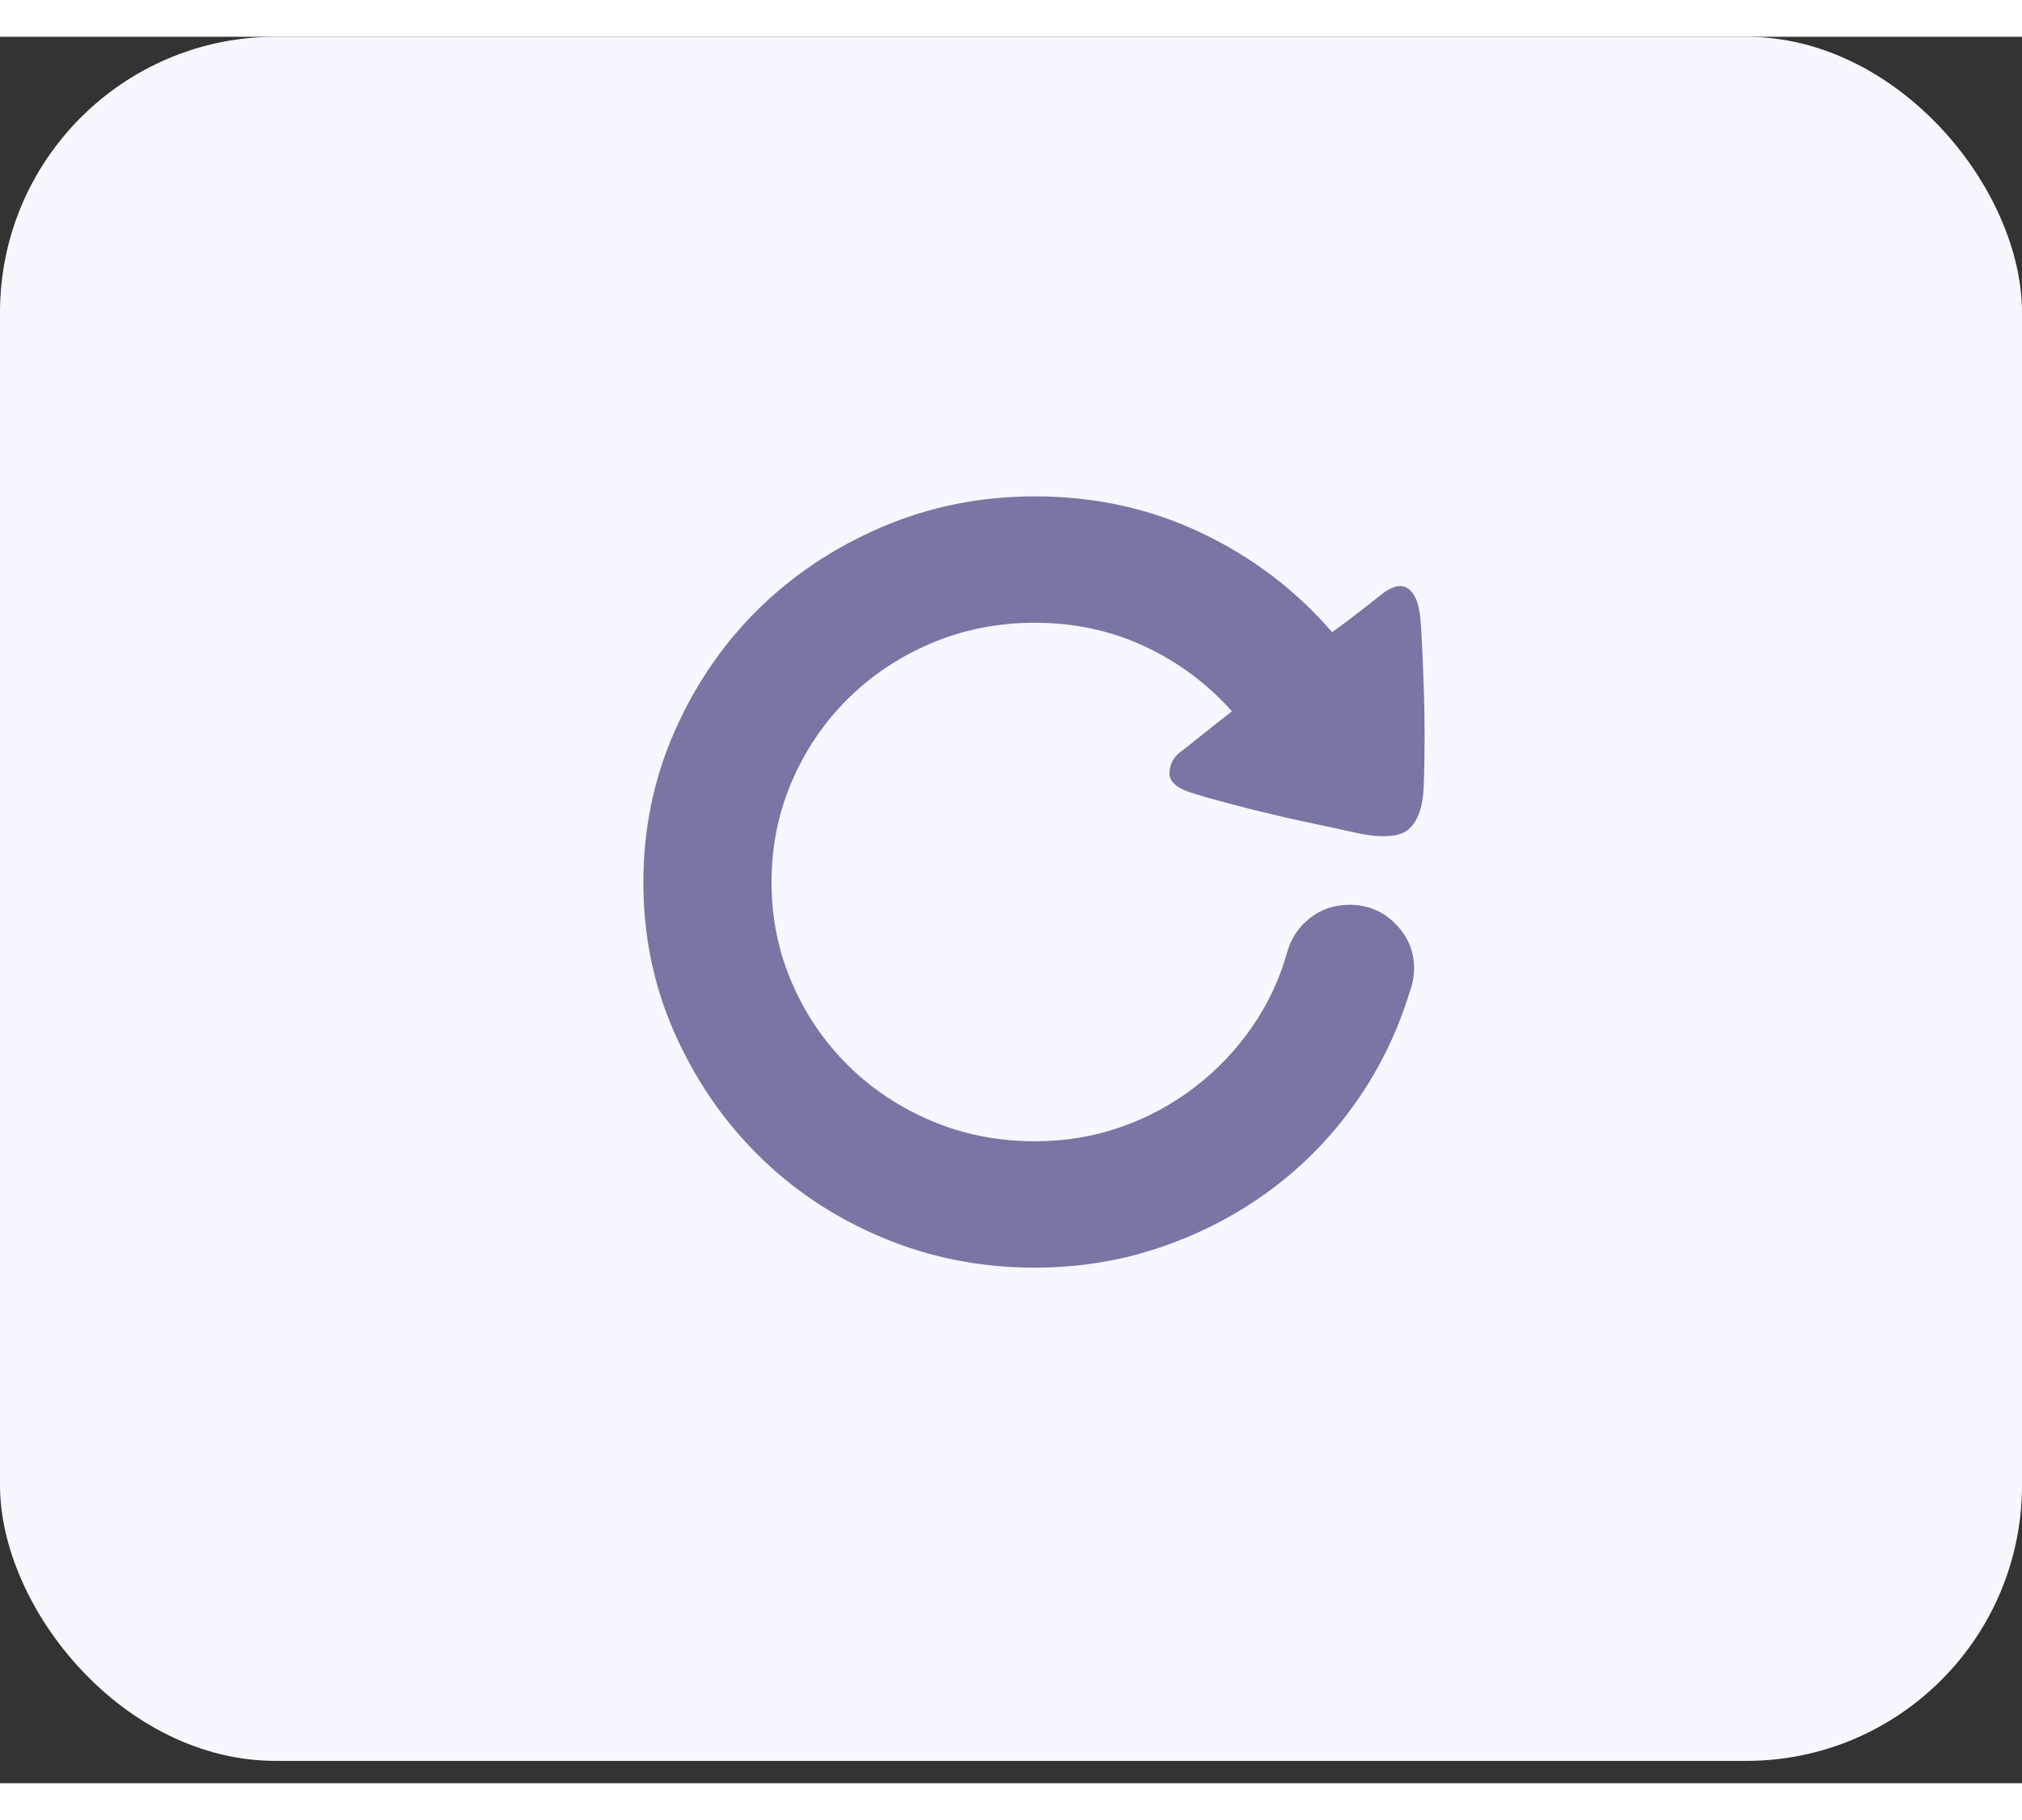 <svg width="40" height="36" viewBox="0 0 44 38" fill="none" xmlns="http://www.w3.org/2000/svg">
<rect x="0" y="0" width="44" height="38" fill="#333333" stroke="none"/>
<rect width="44" height="37.514" rx="6" fill="#F7F7FF"/>
<path d="M25.744 16.38C25.529 16.28 25.431 16.146 25.45 15.978C25.469 15.809 25.542 15.675 25.669 15.575C25.706 15.55 25.83 15.454 26.038 15.285C26.247 15.117 26.503 14.914 26.807 14.677C26.276 14.079 25.643 13.608 24.91 13.265C24.176 12.922 23.379 12.75 22.519 12.75C21.722 12.75 20.976 12.897 20.28 13.19C19.584 13.483 18.977 13.885 18.459 14.397C17.94 14.908 17.532 15.507 17.235 16.193C16.938 16.879 16.789 17.615 16.789 18.401C16.789 19.174 16.938 19.904 17.235 20.59C17.532 21.276 17.94 21.874 18.459 22.386C18.977 22.897 19.584 23.299 20.28 23.593C20.976 23.886 21.722 24.032 22.519 24.032C23.177 24.032 23.8 23.929 24.388 23.723C24.976 23.518 25.514 23.228 26.001 22.853C26.488 22.479 26.905 22.04 27.253 21.534C27.601 21.029 27.857 20.477 28.021 19.879C28.11 19.592 28.274 19.355 28.515 19.168C28.755 18.981 29.039 18.887 29.368 18.887C29.76 18.887 30.092 19.024 30.364 19.299C30.636 19.573 30.772 19.897 30.772 20.271C30.772 20.446 30.741 20.614 30.677 20.777C30.412 21.65 30.02 22.454 29.501 23.19C28.983 23.926 28.366 24.559 27.651 25.089C26.937 25.619 26.143 26.034 25.27 26.333C24.397 26.633 23.48 26.782 22.519 26.782C21.343 26.782 20.236 26.564 19.199 26.128C18.162 25.691 17.26 25.092 16.495 24.331C15.73 23.571 15.123 22.682 14.674 21.665C14.225 20.649 14 19.561 14 18.401C14 17.241 14.225 16.149 14.674 15.126C15.123 14.104 15.73 13.215 16.495 12.46C17.26 11.706 18.162 11.107 19.199 10.664C20.236 10.221 21.343 10 22.519 10C23.822 10 25.03 10.265 26.143 10.795C27.256 11.325 28.205 12.046 28.989 12.956C29.28 12.744 29.523 12.56 29.719 12.404C29.915 12.248 30.039 12.152 30.089 12.114C30.165 12.052 30.247 12.005 30.336 11.974C30.424 11.943 30.507 11.943 30.583 11.974C30.659 12.005 30.725 12.07 30.782 12.17C30.839 12.27 30.88 12.42 30.905 12.619C30.918 12.732 30.93 12.922 30.943 13.19C30.956 13.458 30.968 13.77 30.981 14.126C30.994 14.481 31 14.849 31 15.229C31 15.61 30.994 15.968 30.981 16.305C30.968 16.729 30.867 17.035 30.677 17.222C30.576 17.322 30.424 17.378 30.222 17.39C30.02 17.403 29.805 17.384 29.577 17.334C29.235 17.259 28.859 17.178 28.448 17.091C28.037 17.004 27.645 16.913 27.272 16.82C26.899 16.726 26.57 16.639 26.285 16.558C26.001 16.477 25.82 16.417 25.744 16.38Z" fill="#7976A5"/>
</svg>